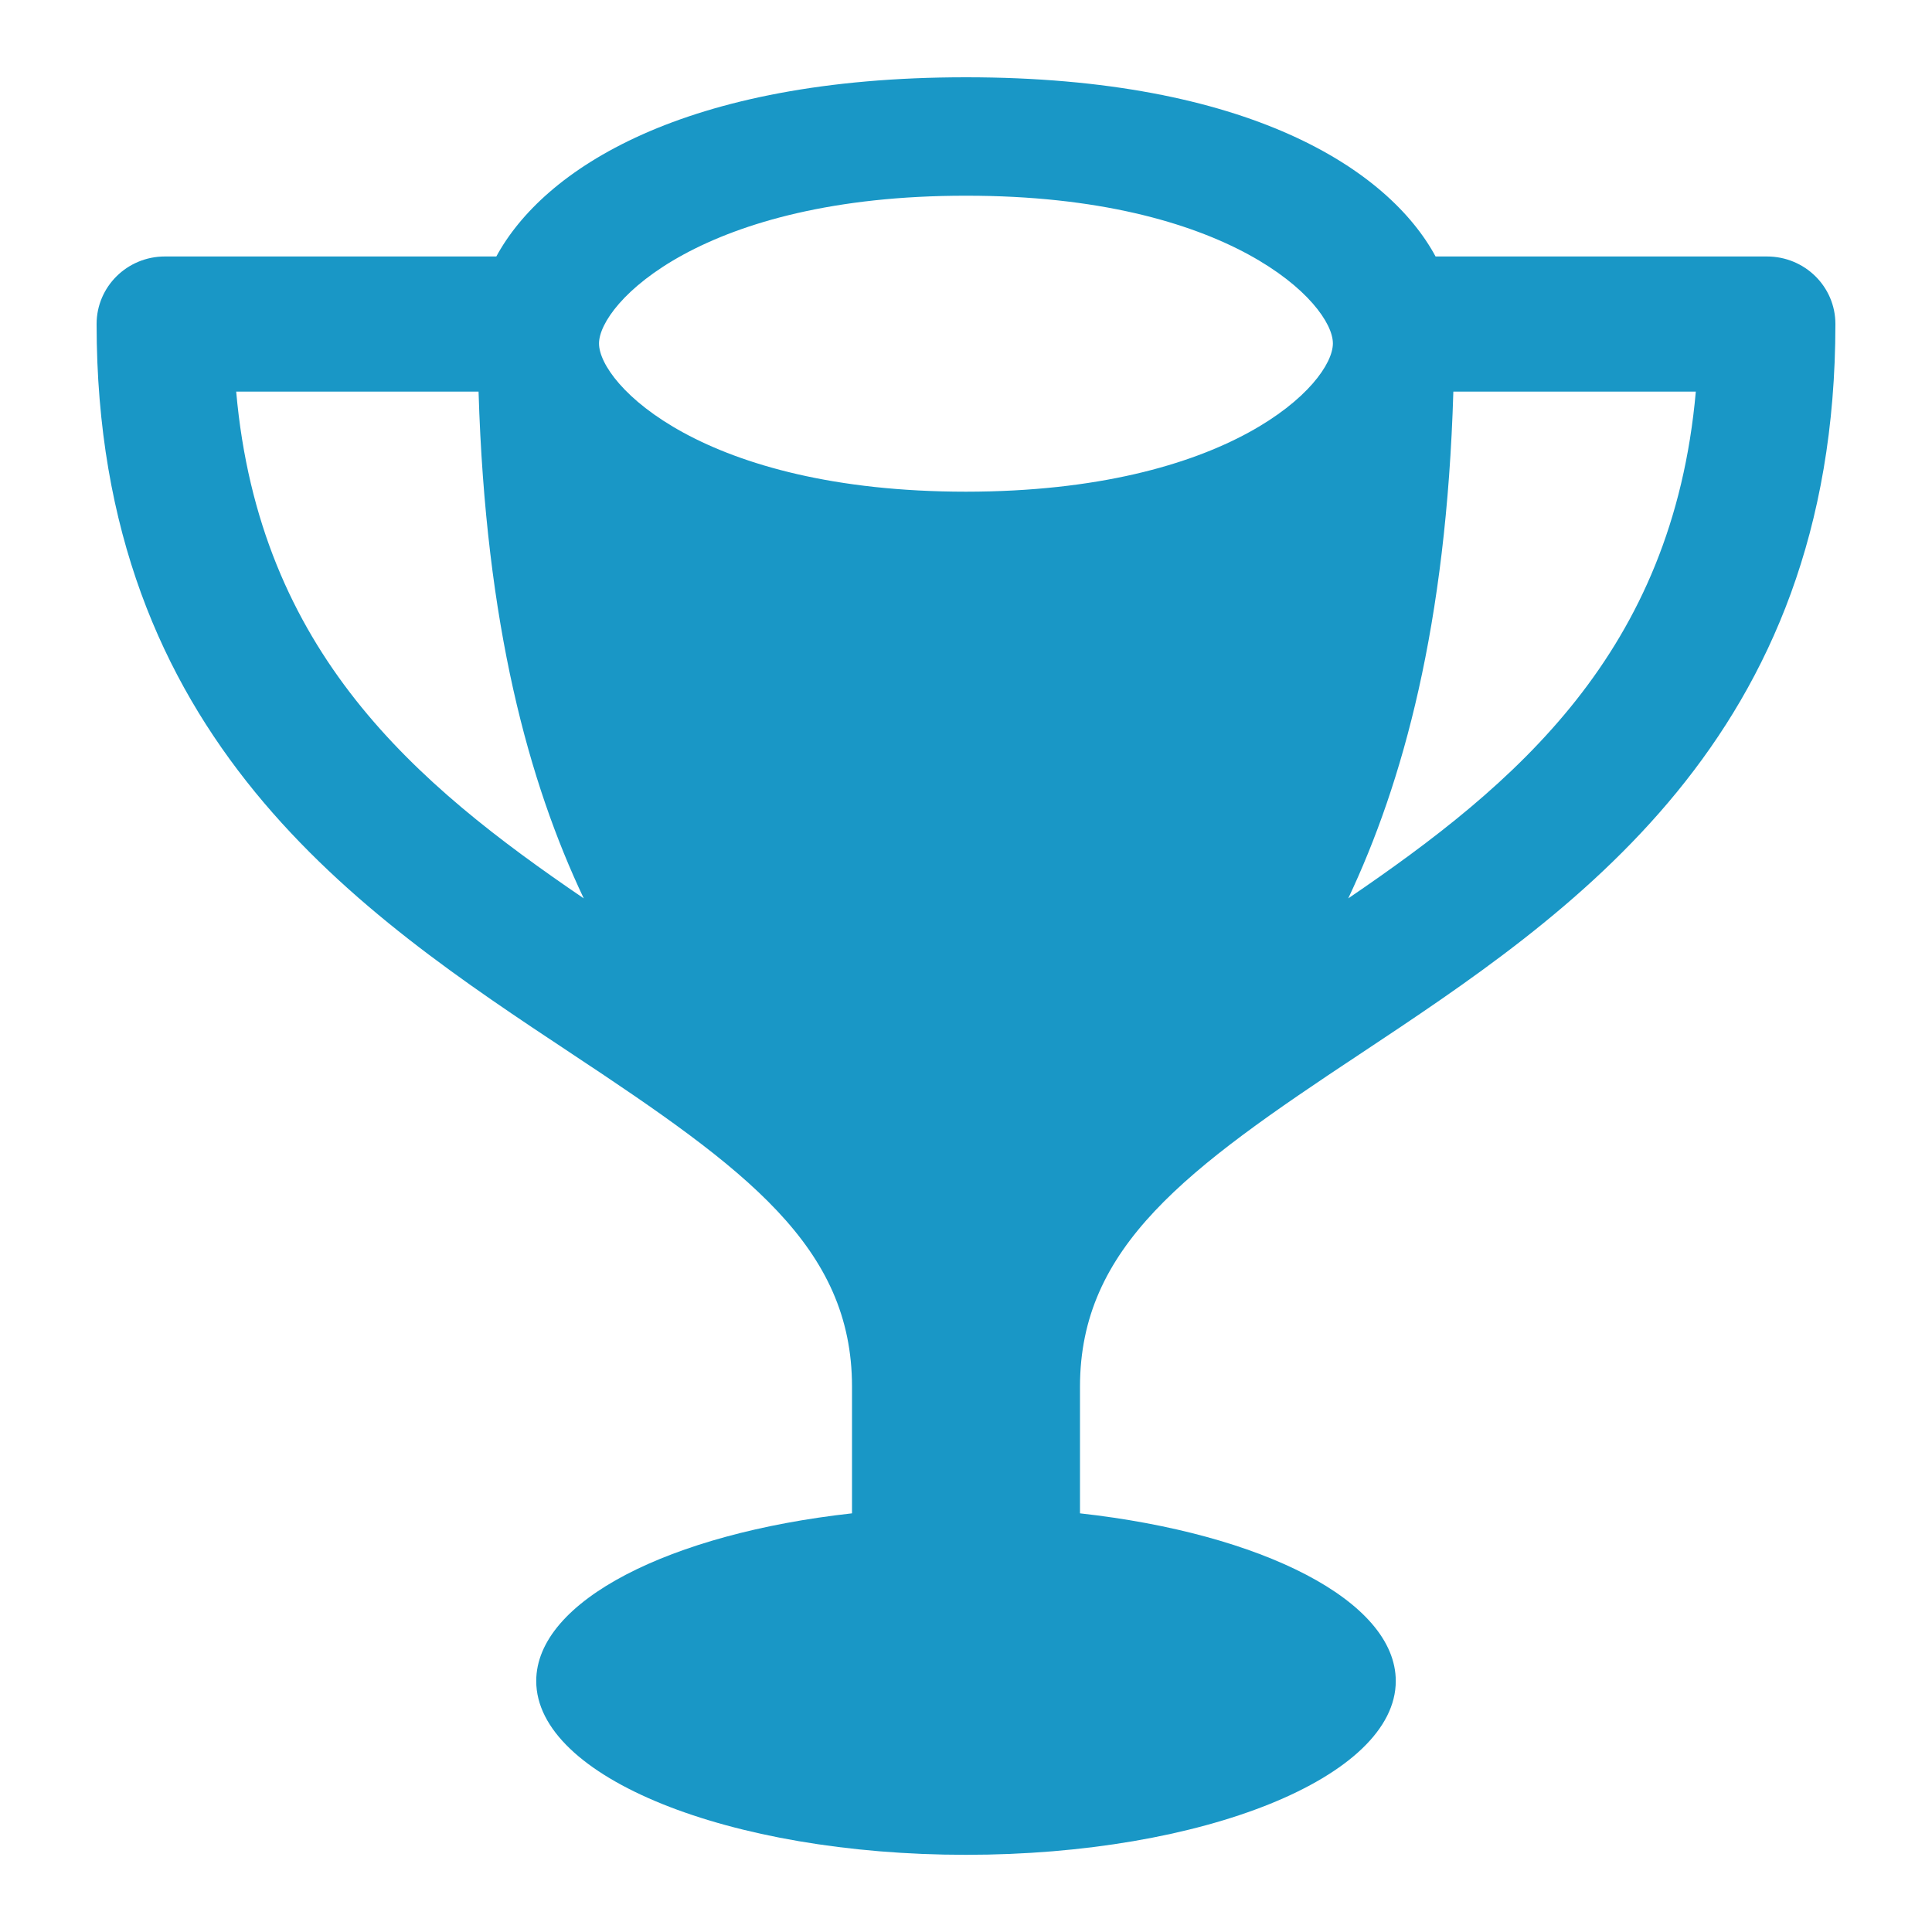 <?xml version="1.0" encoding="utf-8"?>
<!-- Generator: Adobe Illustrator 18.1.1, SVG Export Plug-In . SVG Version: 6.00 Build 0)  -->
<!DOCTYPE svg PUBLIC "-//W3C//DTD SVG 1.1//EN" "http://www.w3.org/Graphics/SVG/1.1/DTD/svg11.dtd">
<svg version="1.1" id="Trophy" xmlns="http://www.w3.org/2000/svg" xmlns:xlink="http://www.w3.org/1999/xlink" x="0px" y="0px"
	 viewBox="0 0 20 20" enable-background="new 0 0 20 20" xml:space="preserve">
<g>
	<path fill="#1997c6" d="M11.18,14.356c0-1.451,1.1-2.254,2.894-3.442C16.268,9.458,19,7.649,19,3.354
		c0-0.387-0.317-0.699-0.709-0.699h-3.43C14.377,1.759,12.932,0.8,10,0.8c-2.934,0-4.377,0.959-4.862,1.855H1.707
		C1.316,2.655,1,2.968,1,3.354c0,4.295,2.73,6.104,4.926,7.559c1.794,1.188,2.894,1.991,2.894,3.442v1.311
		c-1.884,0.209-3.269,0.906-3.269,1.736c0,0.994,1.992,1.799,4.449,1.799s4.449-0.805,4.449-1.799c0-0.83-1.385-1.527-3.269-1.736
		C11.18,15.666,11.18,14.356,11.18,14.356z M13.957,9.3c0.566-1.199,1.016-2.826,1.088-5.246h2.51
		C17.315,6.755,15.693,8.118,13.957,9.3z M10,2.026c2.732-0.002,3.799,1.115,3.798,1.529c0,0.418-1.066,1.533-3.798,1.535
		C7.268,5.089,6.201,3.974,6.201,3.556C6.2,3.142,7.268,2.024,10,2.026z M2.445,4.054h2.509C5.027,6.474,5.475,8.101,6.043,9.3
		C4.307,8.118,2.684,6.755,2.445,4.054z"/>
</g>
</svg>
